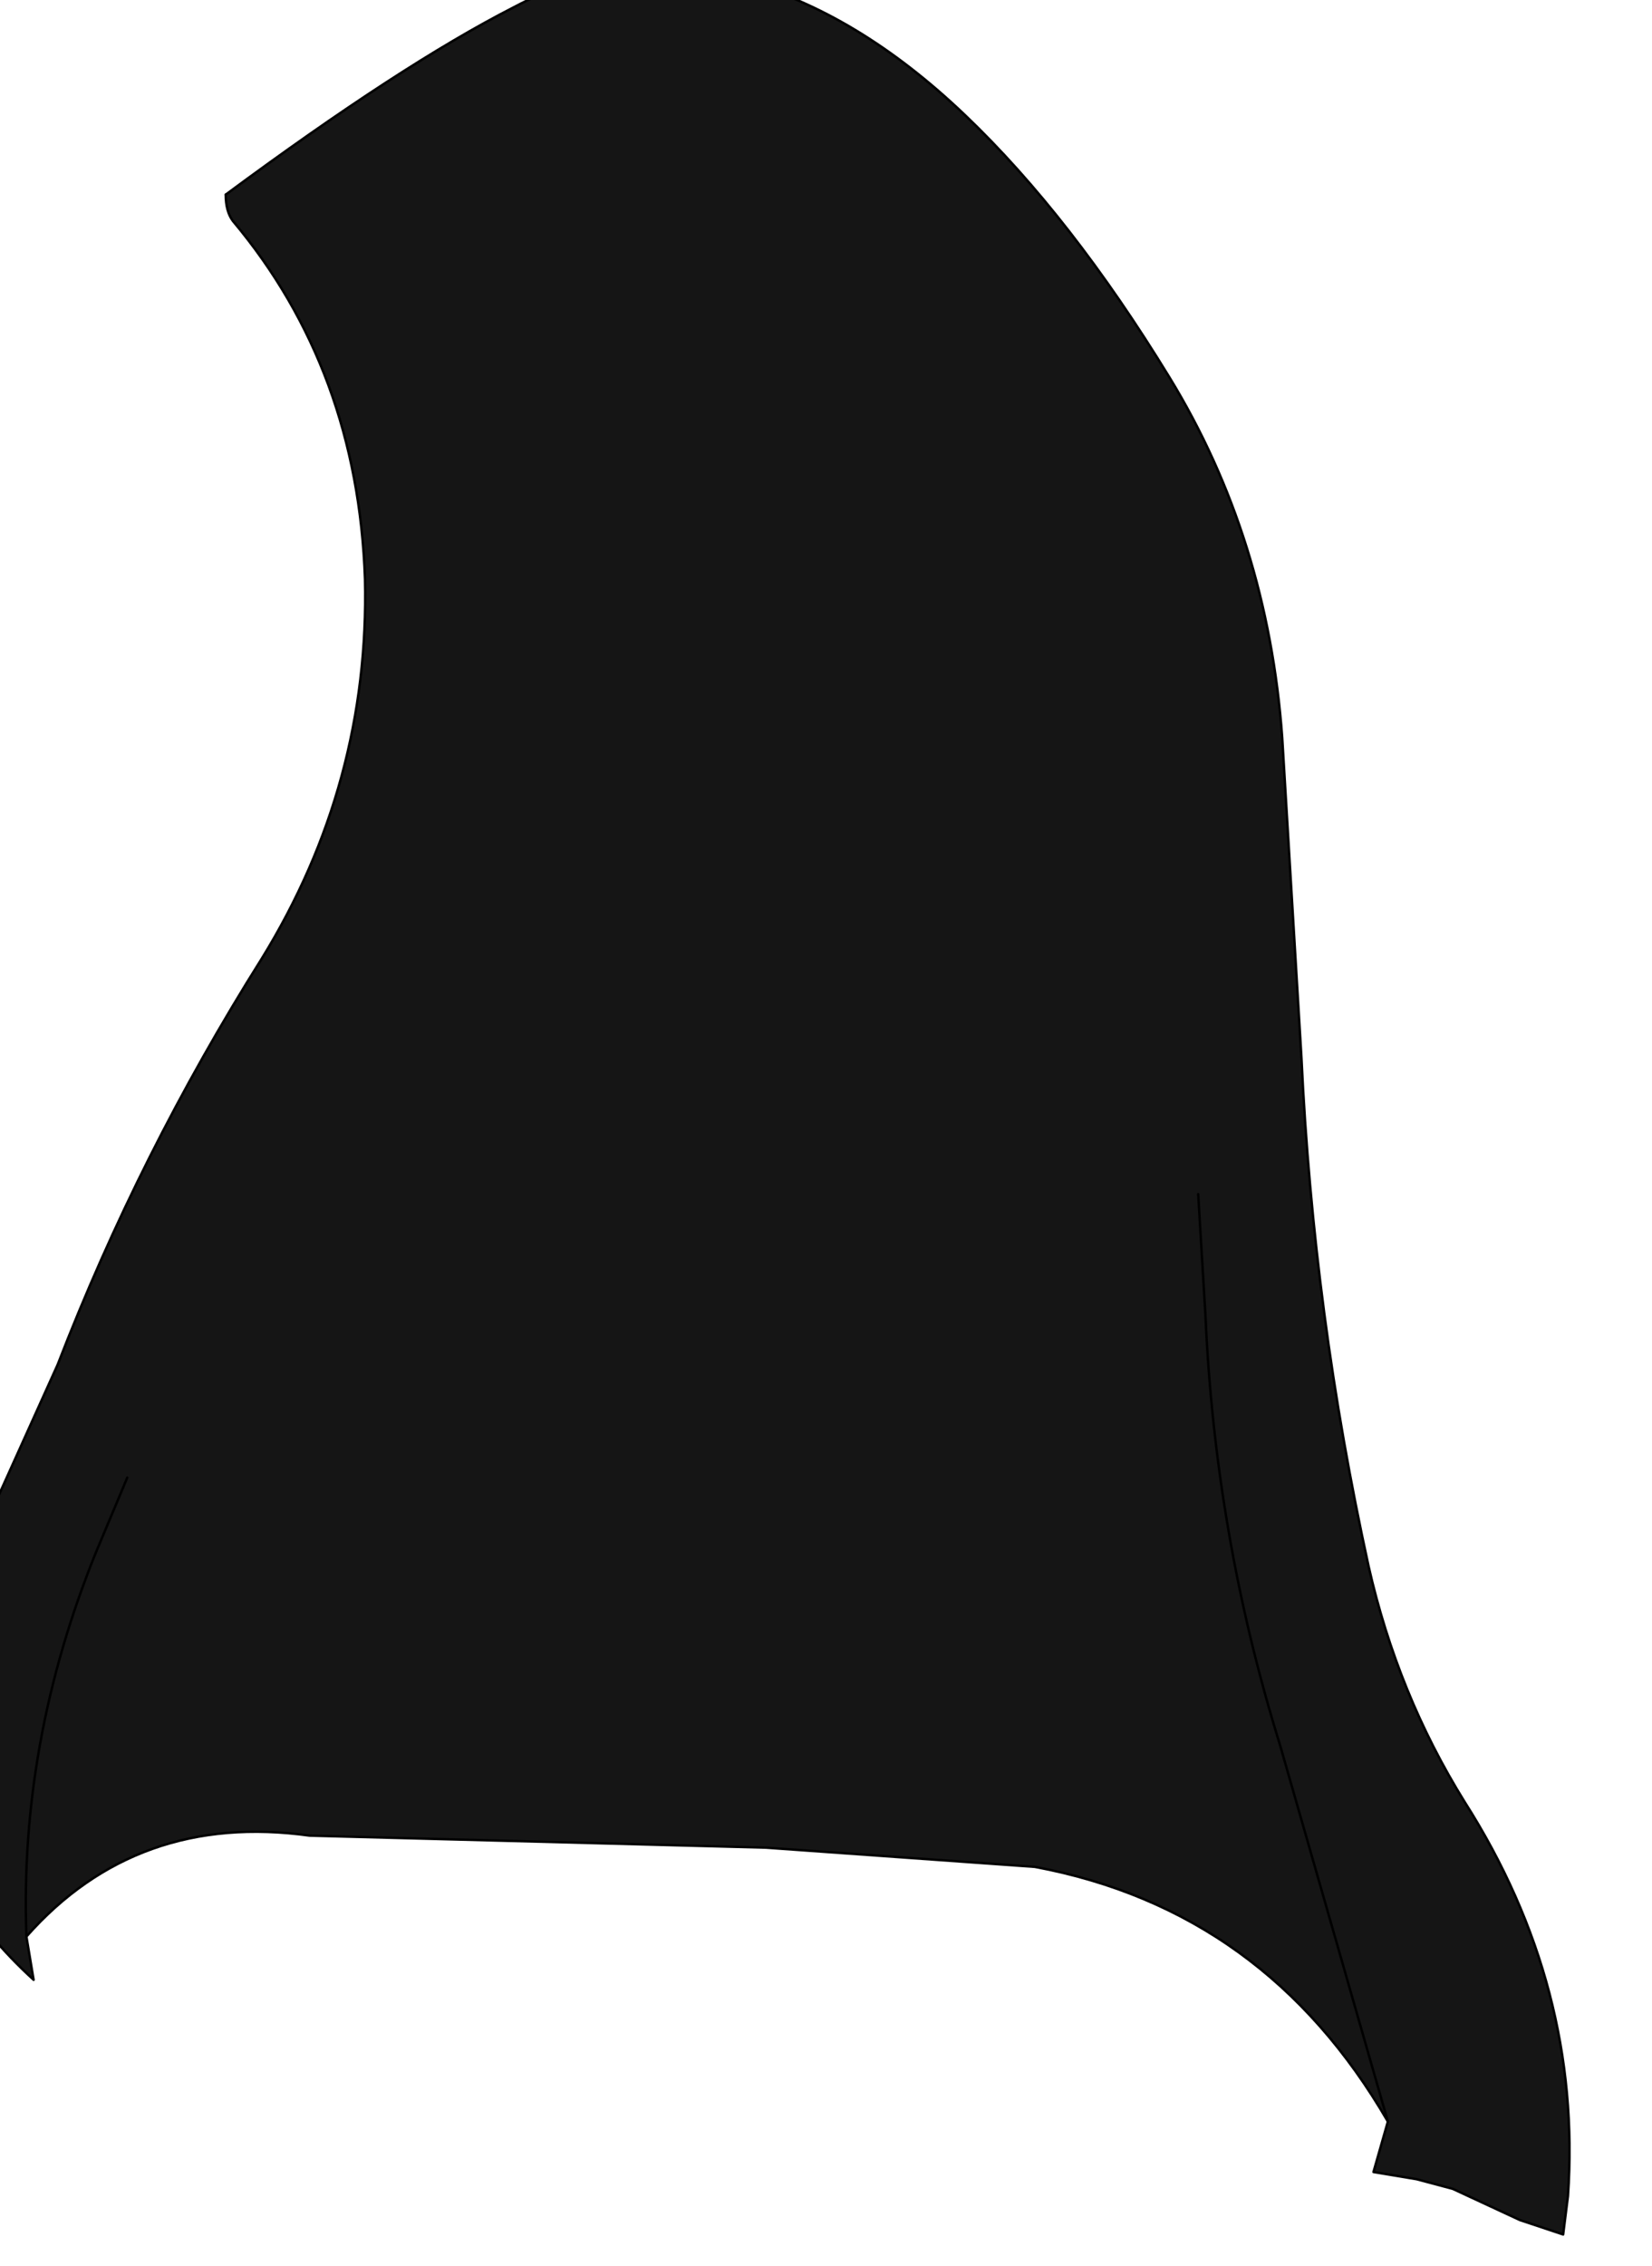 <?xml version="1.0" encoding="UTF-8" standalone="no"?>
<svg xmlns:xlink="http://www.w3.org/1999/xlink" height="47.15px" width="34.4px" xmlns="http://www.w3.org/2000/svg">
  <g transform="matrix(1.0, 0.0, 0.0, 1.0, 0.0, 0.0)">
    <path d="M4.7 4.05 Q8.35 1.35 10.7 0.15 13.05 -1.1 15.45 -0.4 17.85 0.25 20.1 2.4 22.3 4.5 24.35 7.85 26.4 11.2 26.7 15.35 L27.1 22.0 Q27.35 27.35 28.5 32.6 29.1 35.25 30.5 37.5 32.95 41.35 32.65 45.7 L32.55 46.5 31.65 46.2 30.25 45.55 29.5 45.35 28.6 45.2 28.9 44.15 Q26.35 39.75 21.55 38.85 L15.95 38.45 6.45 38.2 Q2.85 37.7 0.55 40.3 L0.7 41.2 Q-3.25 37.6 -0.65 32.5 L1.2 28.4 Q2.9 24.0 5.45 19.95 7.7 16.3 7.6 12.05 7.45 7.7 4.85 4.6 4.7 4.4 4.7 4.05 M2.65 30.75 L2.0 32.3 Q0.4 36.25 0.55 40.3 0.4 36.25 2.0 32.3 L2.65 30.75 M24.95 24.85 L25.1 27.35 Q25.3 31.95 26.65 36.3 L28.9 44.15 26.65 36.3 Q25.3 31.95 25.1 27.35 L24.95 24.85" fill="#151515" fill-rule="evenodd" stroke="none"/>
    <path d="M4.7 4.05 Q8.35 1.35 10.7 0.15 13.05 -1.1 15.45 -0.4 17.85 0.25 20.1 2.4 22.3 4.5 24.35 7.85 26.4 11.2 26.7 15.35 L27.1 22.0 Q27.35 27.35 28.5 32.6 29.1 35.25 30.5 37.5 32.95 41.35 32.65 45.7 L32.55 46.5 31.65 46.2 30.25 45.55 29.5 45.35 28.6 45.2 28.9 44.15 26.65 36.3 Q25.3 31.95 25.1 27.35 L24.95 24.85" fill="none" stroke="#000000" stroke-linecap="round" stroke-linejoin="round" stroke-width="0.05"/>
    <path d="M28.9 44.15 Q26.35 39.75 21.55 38.85 L15.95 38.45 6.45 38.2 Q2.85 37.7 0.55 40.3 L0.7 41.2 Q-3.25 37.6 -0.65 32.5 L1.2 28.4 Q2.9 24.0 5.45 19.95 7.7 16.3 7.6 12.05 7.45 7.7 4.85 4.6 4.7 4.4 4.7 4.05 M0.55 40.3 Q0.4 36.25 2.0 32.3 L2.65 30.75" fill="none" stroke="#000000" stroke-linecap="round" stroke-linejoin="round" stroke-width="0.05"/>
  </g>
</svg>
